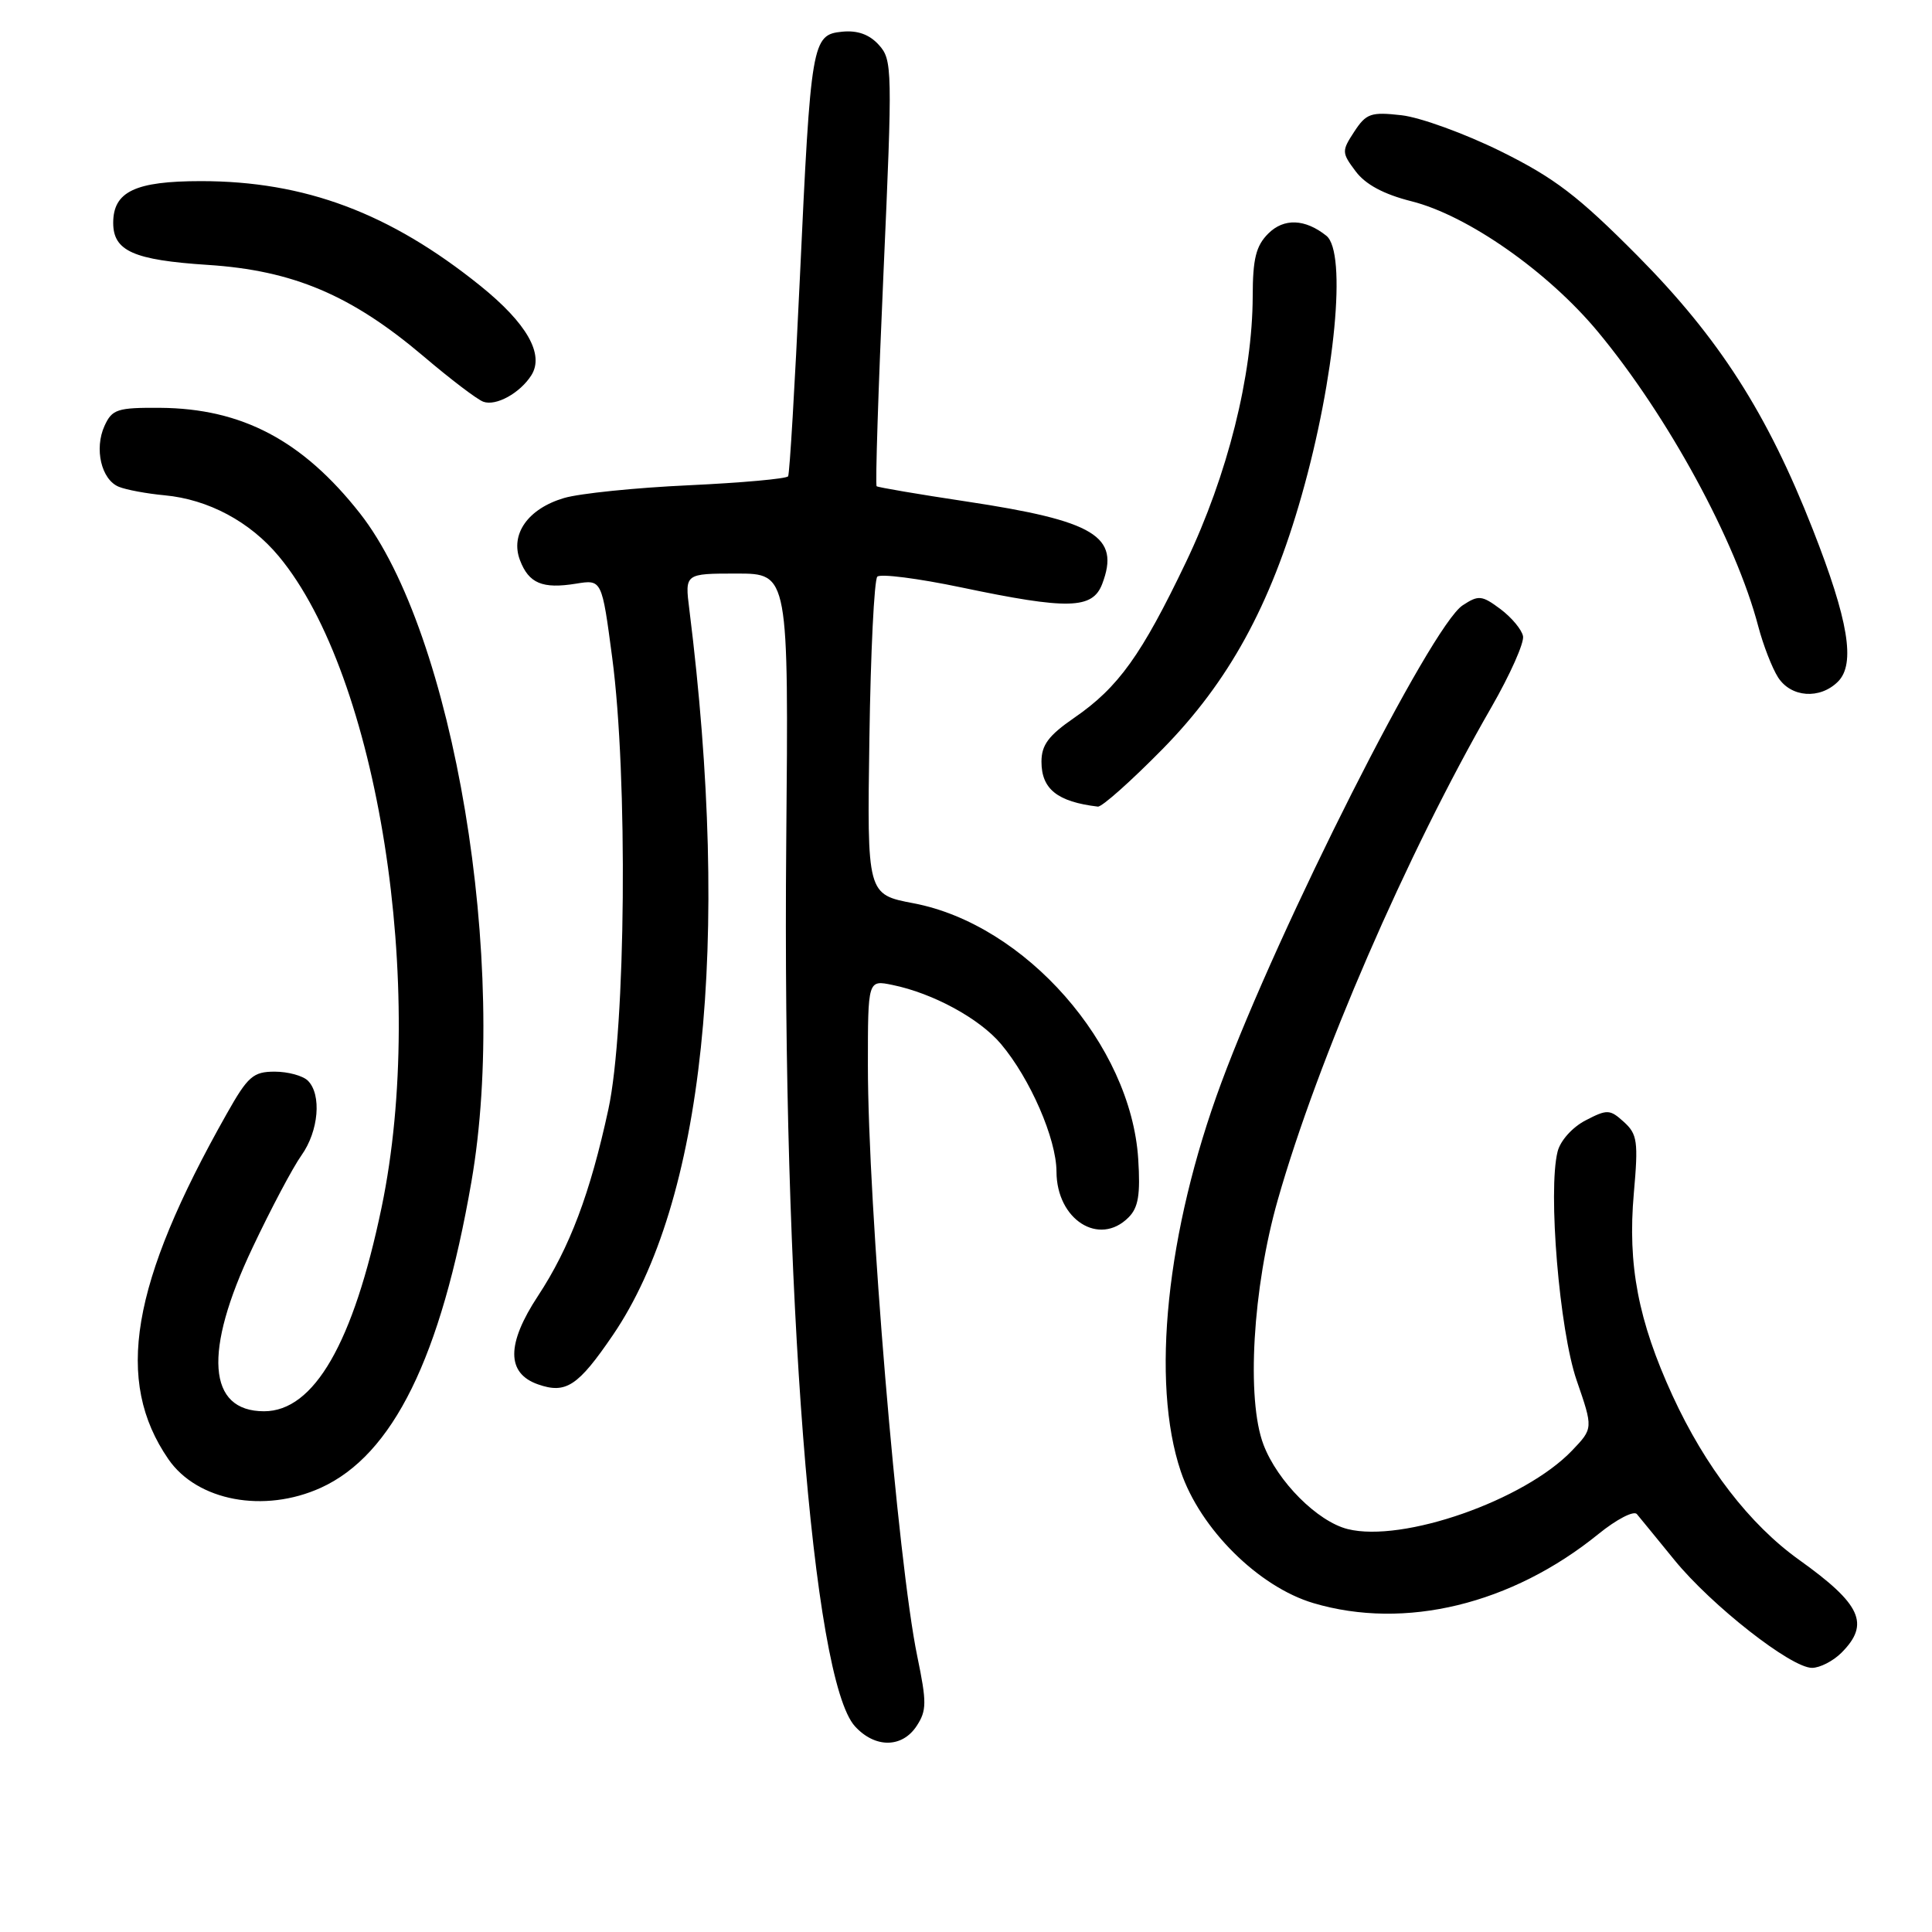 <?xml version="1.0" encoding="UTF-8" standalone="no"?>
<!DOCTYPE svg PUBLIC "-//W3C//DTD SVG 1.1//EN" "http://www.w3.org/Graphics/SVG/1.1/DTD/svg11.dtd" >
<svg xmlns="http://www.w3.org/2000/svg" xmlns:xlink="http://www.w3.org/1999/xlink" version="1.1" viewBox="0 0 256 256">
 <g >
 <path fill="currentColor"
d=" M 121.46 228.70 C 122.80 226.66 122.81 225.58 121.54 219.45 C 118.96 207.01 115.00 159.57 115.00 141.17 C 115.00 129.84 115.00 129.84 118.25 130.51 C 123.63 131.61 129.79 134.96 132.63 138.33 C 136.50 142.91 139.98 150.91 139.99 155.25 C 140.01 161.62 145.65 165.21 149.53 161.32 C 150.84 160.02 151.12 158.30 150.82 153.57 C 149.85 138.42 135.86 122.51 121.06 119.69 C 114.89 118.52 114.89 118.52 115.20 97.84 C 115.36 86.47 115.84 76.82 116.25 76.41 C 116.67 76.00 121.66 76.64 127.35 77.83 C 141.55 80.81 144.77 80.73 146.05 77.37 C 148.45 71.05 145.11 69.02 127.99 66.44 C 121.67 65.49 116.35 64.58 116.16 64.43 C 115.97 64.28 116.38 51.52 117.07 36.08 C 118.27 9.16 118.24 7.92 116.46 5.96 C 115.20 4.56 113.63 4.00 111.59 4.20 C 107.59 4.60 107.44 5.50 105.98 36.97 C 105.33 51.01 104.63 62.77 104.43 63.11 C 104.23 63.44 98.31 63.97 91.28 64.30 C 84.25 64.62 76.81 65.38 74.74 65.99 C 69.97 67.40 67.58 70.77 68.90 74.23 C 70.07 77.30 71.87 78.06 76.32 77.34 C 79.75 76.78 79.75 76.78 81.12 87.14 C 83.21 102.86 82.93 136.31 80.61 147.00 C 78.20 158.14 75.49 165.32 71.29 171.71 C 67.09 178.09 67.09 181.97 71.30 183.44 C 74.99 184.73 76.60 183.67 81.20 176.92 C 93.26 159.25 96.87 125.04 91.34 80.75 C 90.74 76.00 90.74 76.00 97.62 76.00 C 104.50 76.00 104.50 76.00 104.18 111.75 C 103.65 171.38 107.63 222.56 113.29 228.75 C 115.95 231.66 119.54 231.63 121.46 228.70 Z  M 244.00 219.00 C 247.82 215.18 246.62 212.57 238.38 206.68 C 231.85 202.01 225.96 194.37 221.62 184.93 C 217.07 175.01 215.65 167.61 216.49 158.12 C 217.10 151.25 216.96 150.28 215.17 148.66 C 213.32 146.98 212.96 146.97 210.11 148.45 C 208.36 149.35 206.75 151.14 206.39 152.59 C 205.09 157.76 206.63 176.27 208.91 182.89 C 211.11 189.27 211.11 189.27 208.31 192.20 C 201.99 198.81 185.88 204.44 178.57 202.61 C 174.56 201.60 169.28 196.31 167.42 191.43 C 165.13 185.42 165.98 170.67 169.31 159.00 C 174.61 140.38 186.40 113.18 197.63 93.69 C 200.10 89.39 201.98 85.17 201.81 84.30 C 201.64 83.42 200.29 81.81 198.81 80.70 C 196.35 78.87 195.91 78.83 193.81 80.21 C 189.62 82.95 169.50 122.76 161.82 143.50 C 154.55 163.12 152.47 183.14 156.46 194.97 C 159.03 202.58 166.76 210.26 174.03 212.42 C 186.17 216.02 200.31 212.59 211.82 203.25 C 214.20 201.32 216.48 200.14 216.89 200.62 C 217.29 201.11 219.54 203.84 221.87 206.71 C 226.79 212.74 237.32 221.00 240.10 221.00 C 241.14 221.00 242.90 220.10 244.00 219.00 Z  M 42.51 197.14 C 52.07 192.79 58.42 179.88 62.46 156.62 C 67.47 127.73 60.15 83.85 47.68 68.00 C 40.09 58.36 32.06 54.12 21.23 54.04 C 15.54 54.00 14.85 54.23 13.85 56.43 C 12.47 59.46 13.42 63.55 15.74 64.50 C 16.71 64.90 19.44 65.41 21.82 65.63 C 27.60 66.17 33.13 69.12 36.95 73.72 C 50.10 89.53 56.62 130.88 50.56 160.00 C 46.82 177.96 41.61 187.00 34.99 187.00 C 27.49 187.00 26.92 179.12 33.45 165.35 C 35.89 160.18 38.82 154.66 39.95 153.08 C 42.23 149.87 42.64 145.04 40.80 143.20 C 40.14 142.54 38.16 142.00 36.40 142.00 C 33.55 142.00 32.84 142.62 30.04 147.59 C 17.31 170.14 15.15 182.96 22.32 193.36 C 26.14 198.89 34.99 200.55 42.51 197.14 Z  M 154.05 99.25 C 162.80 90.34 168.33 80.27 172.47 65.67 C 176.91 50.05 178.49 33.44 175.75 31.24 C 172.93 28.99 170.12 28.88 168.05 30.95 C 166.42 32.58 166.00 34.29 165.99 39.25 C 165.96 49.77 162.66 62.94 157.16 74.46 C 151.26 86.80 148.19 91.09 142.33 95.12 C 138.95 97.45 138.00 98.71 138.00 100.93 C 138.00 104.56 140.11 106.24 145.47 106.88 C 146.00 106.95 149.86 103.51 154.05 99.25 Z  M 243.54 90.32 C 245.89 87.97 244.94 82.21 240.20 70.14 C 234.16 54.74 227.78 44.80 217.00 33.91 C 209.13 25.98 206.01 23.59 198.86 20.05 C 194.10 17.70 188.18 15.55 185.71 15.27 C 181.65 14.81 181.03 15.03 179.45 17.44 C 177.77 20.01 177.77 20.22 179.63 22.70 C 180.93 24.44 183.34 25.74 187.03 26.67 C 194.47 28.54 205.12 36.00 211.73 43.96 C 221.00 55.13 230.01 71.67 232.98 83.00 C 233.63 85.47 234.81 88.51 235.60 89.75 C 237.32 92.43 241.15 92.70 243.54 90.32 Z  M 70.41 49.72 C 72.15 46.95 69.81 42.84 63.66 37.88 C 51.66 28.22 40.41 24.00 26.62 24.00 C 17.92 24.00 15.00 25.39 15.00 29.53 C 15.00 33.26 17.70 34.46 27.53 35.10 C 38.84 35.83 46.55 39.10 56.12 47.21 C 59.67 50.23 63.23 52.94 64.04 53.23 C 65.71 53.85 68.91 52.09 70.41 49.72 Z "/>
</g>
</svg>
